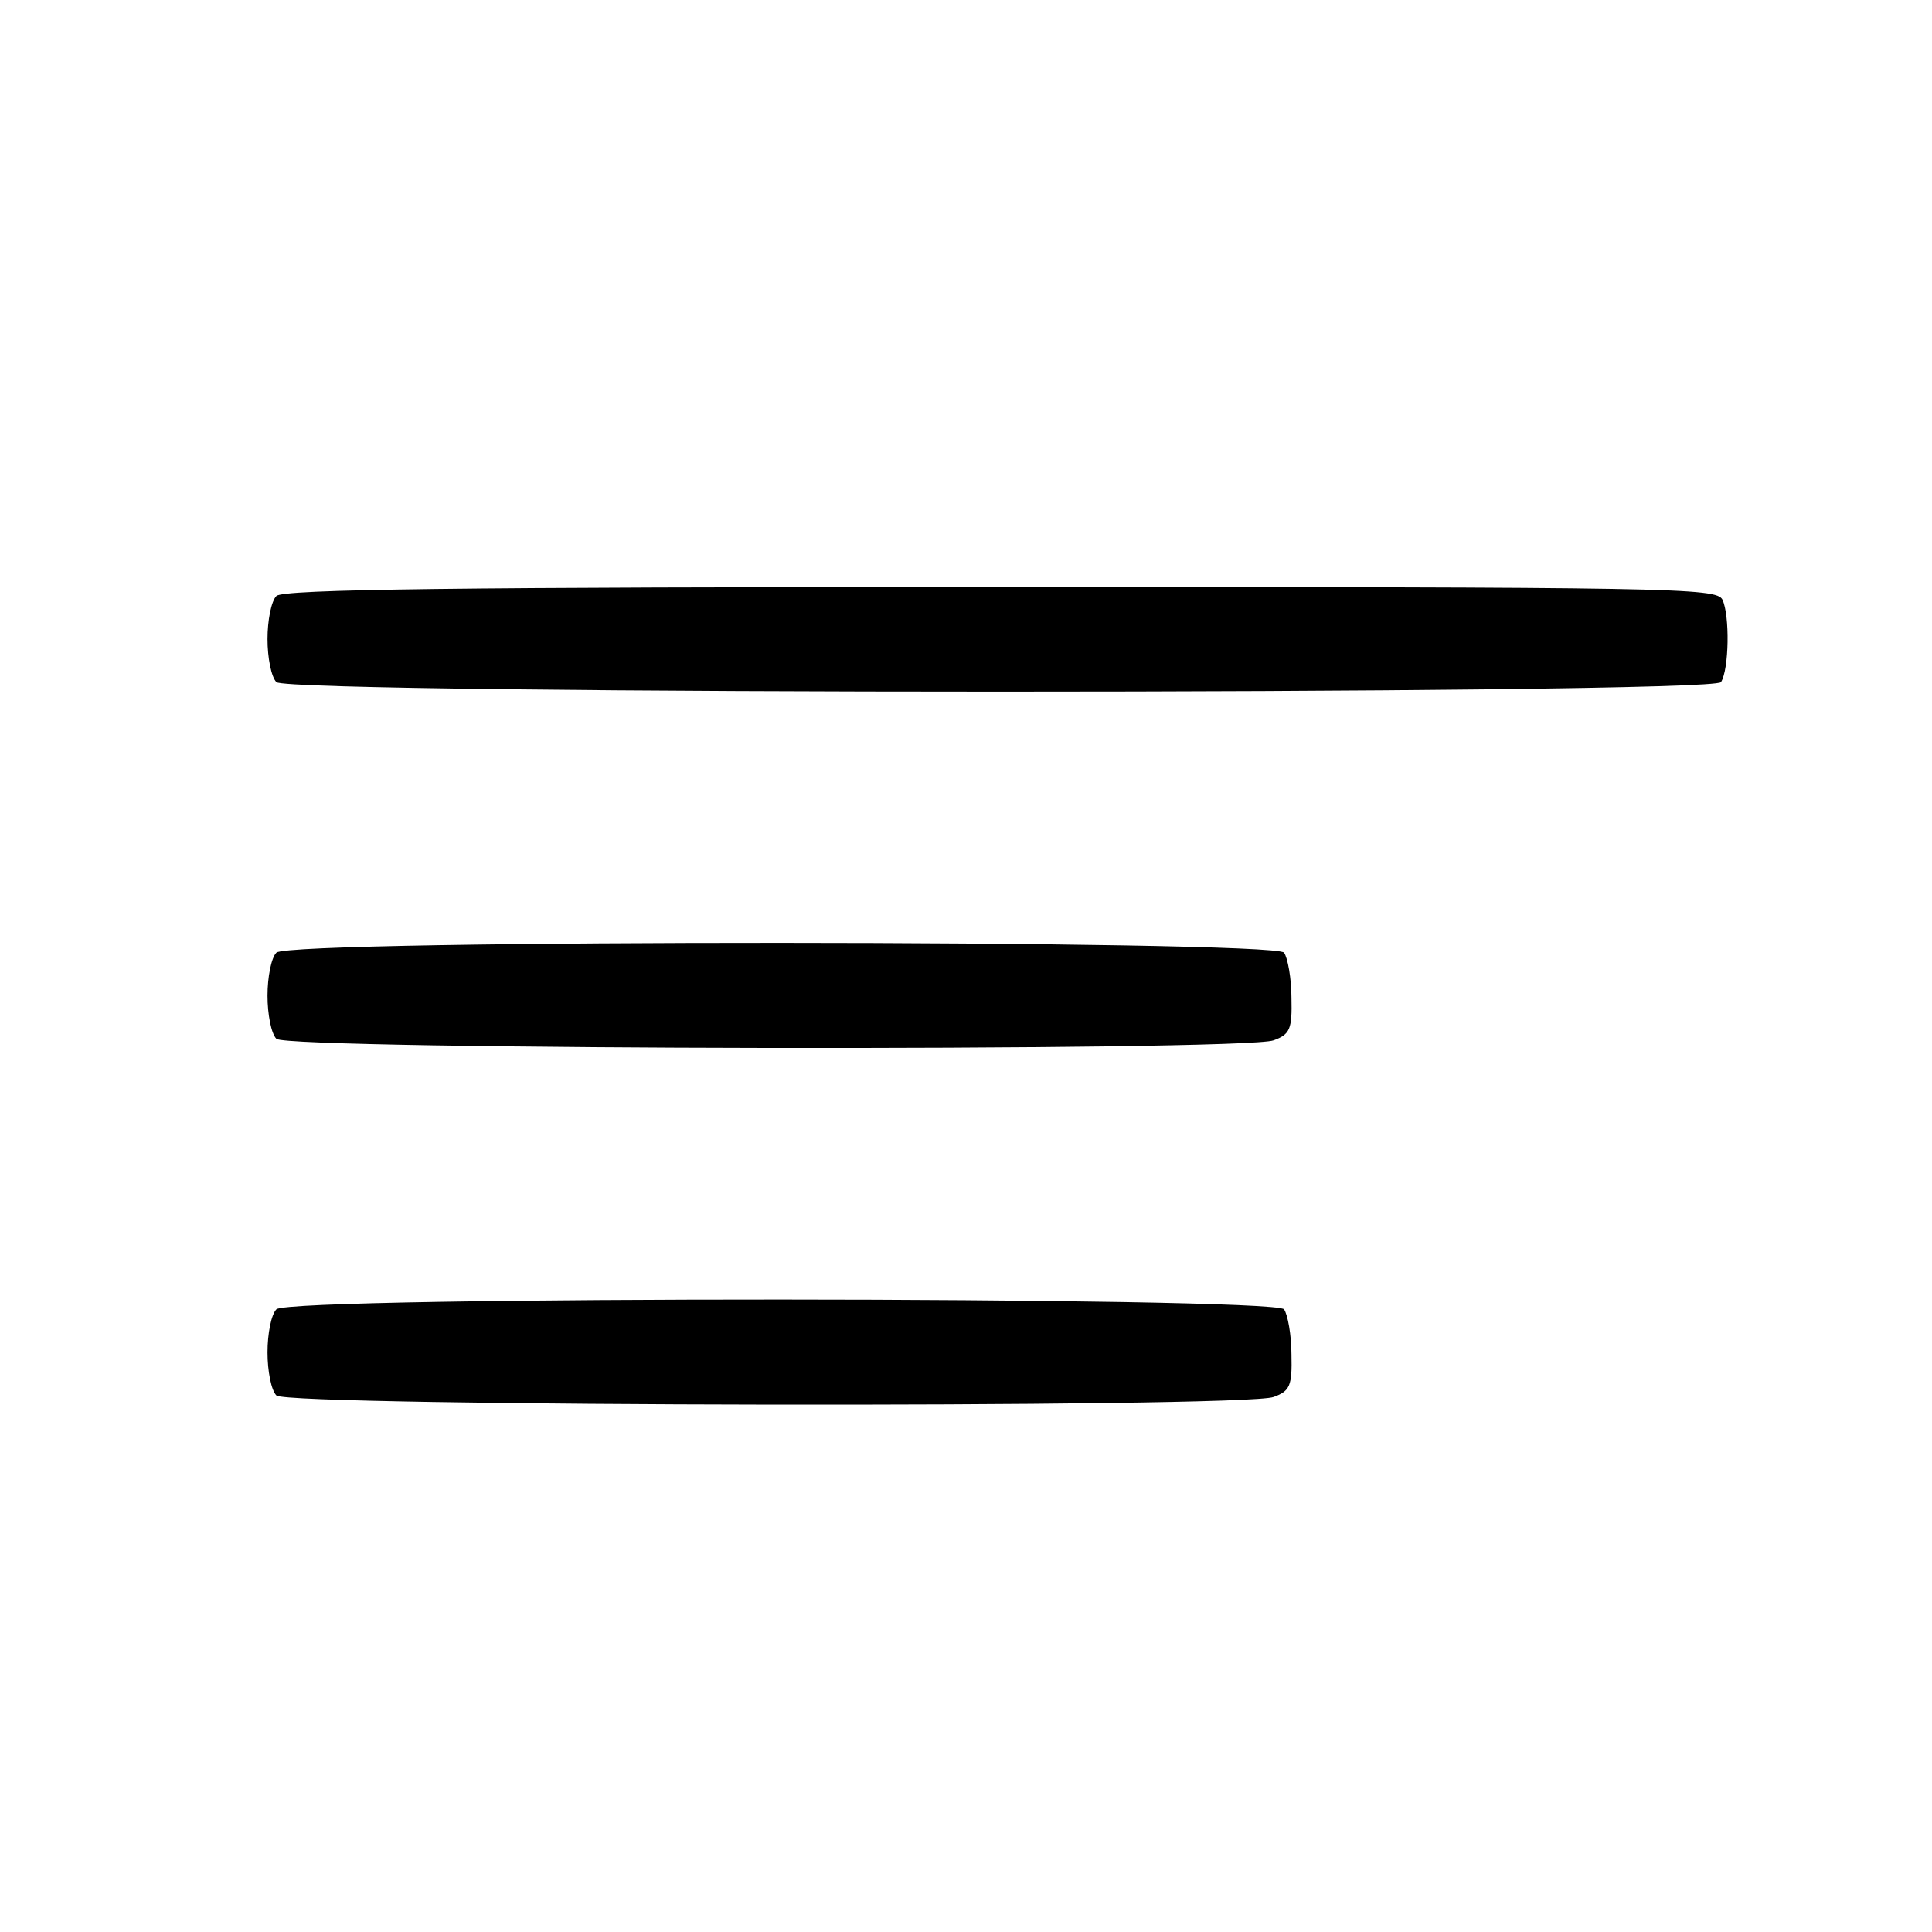 <?xml version="1.0" standalone="no"?>
<!DOCTYPE svg PUBLIC "-//W3C//DTD SVG 20010904//EN"
 "http://www.w3.org/TR/2001/REC-SVG-20010904/DTD/svg10.dtd">
<svg version="1.0" xmlns="http://www.w3.org/2000/svg"
 width="260pt" height="260pt" viewBox="0 0 260 260"
 preserveAspectRatio="xMidYMid meet">
<g transform="translate(0,260) scale(0.1,-0.1)"
fill="#000000" stroke="none">
<path d="M372 1798 c-7 -7 -12 -33 -12 -58 0 -25 5 -51 12 -58 17 -17 1933
-17 1944 0 11 17 12 90 2 111 -8 16 -64 17 -971 17 -736 0 -966 -3 -975 -12z"/>
<path d="M372 1318 c-7 -7 -12 -33 -12 -58 0 -25 5 -51 12 -58 15 -15 1302
-17 1342 -2 22 8 25 15 24 57 0 26 -5 54 -10 61 -15 17 -1338 18 -1356 0z"/>
<path d="M372 838 c-7 -7 -12 -33 -12 -58 0 -25 5 -51 12 -58 15 -15 1302 -17
1342 -2 22 8 25 15 24 57 0 26 -5 54 -10 61 -15 17 -1338 18 -1356 0z"/>
</g>
</svg>
